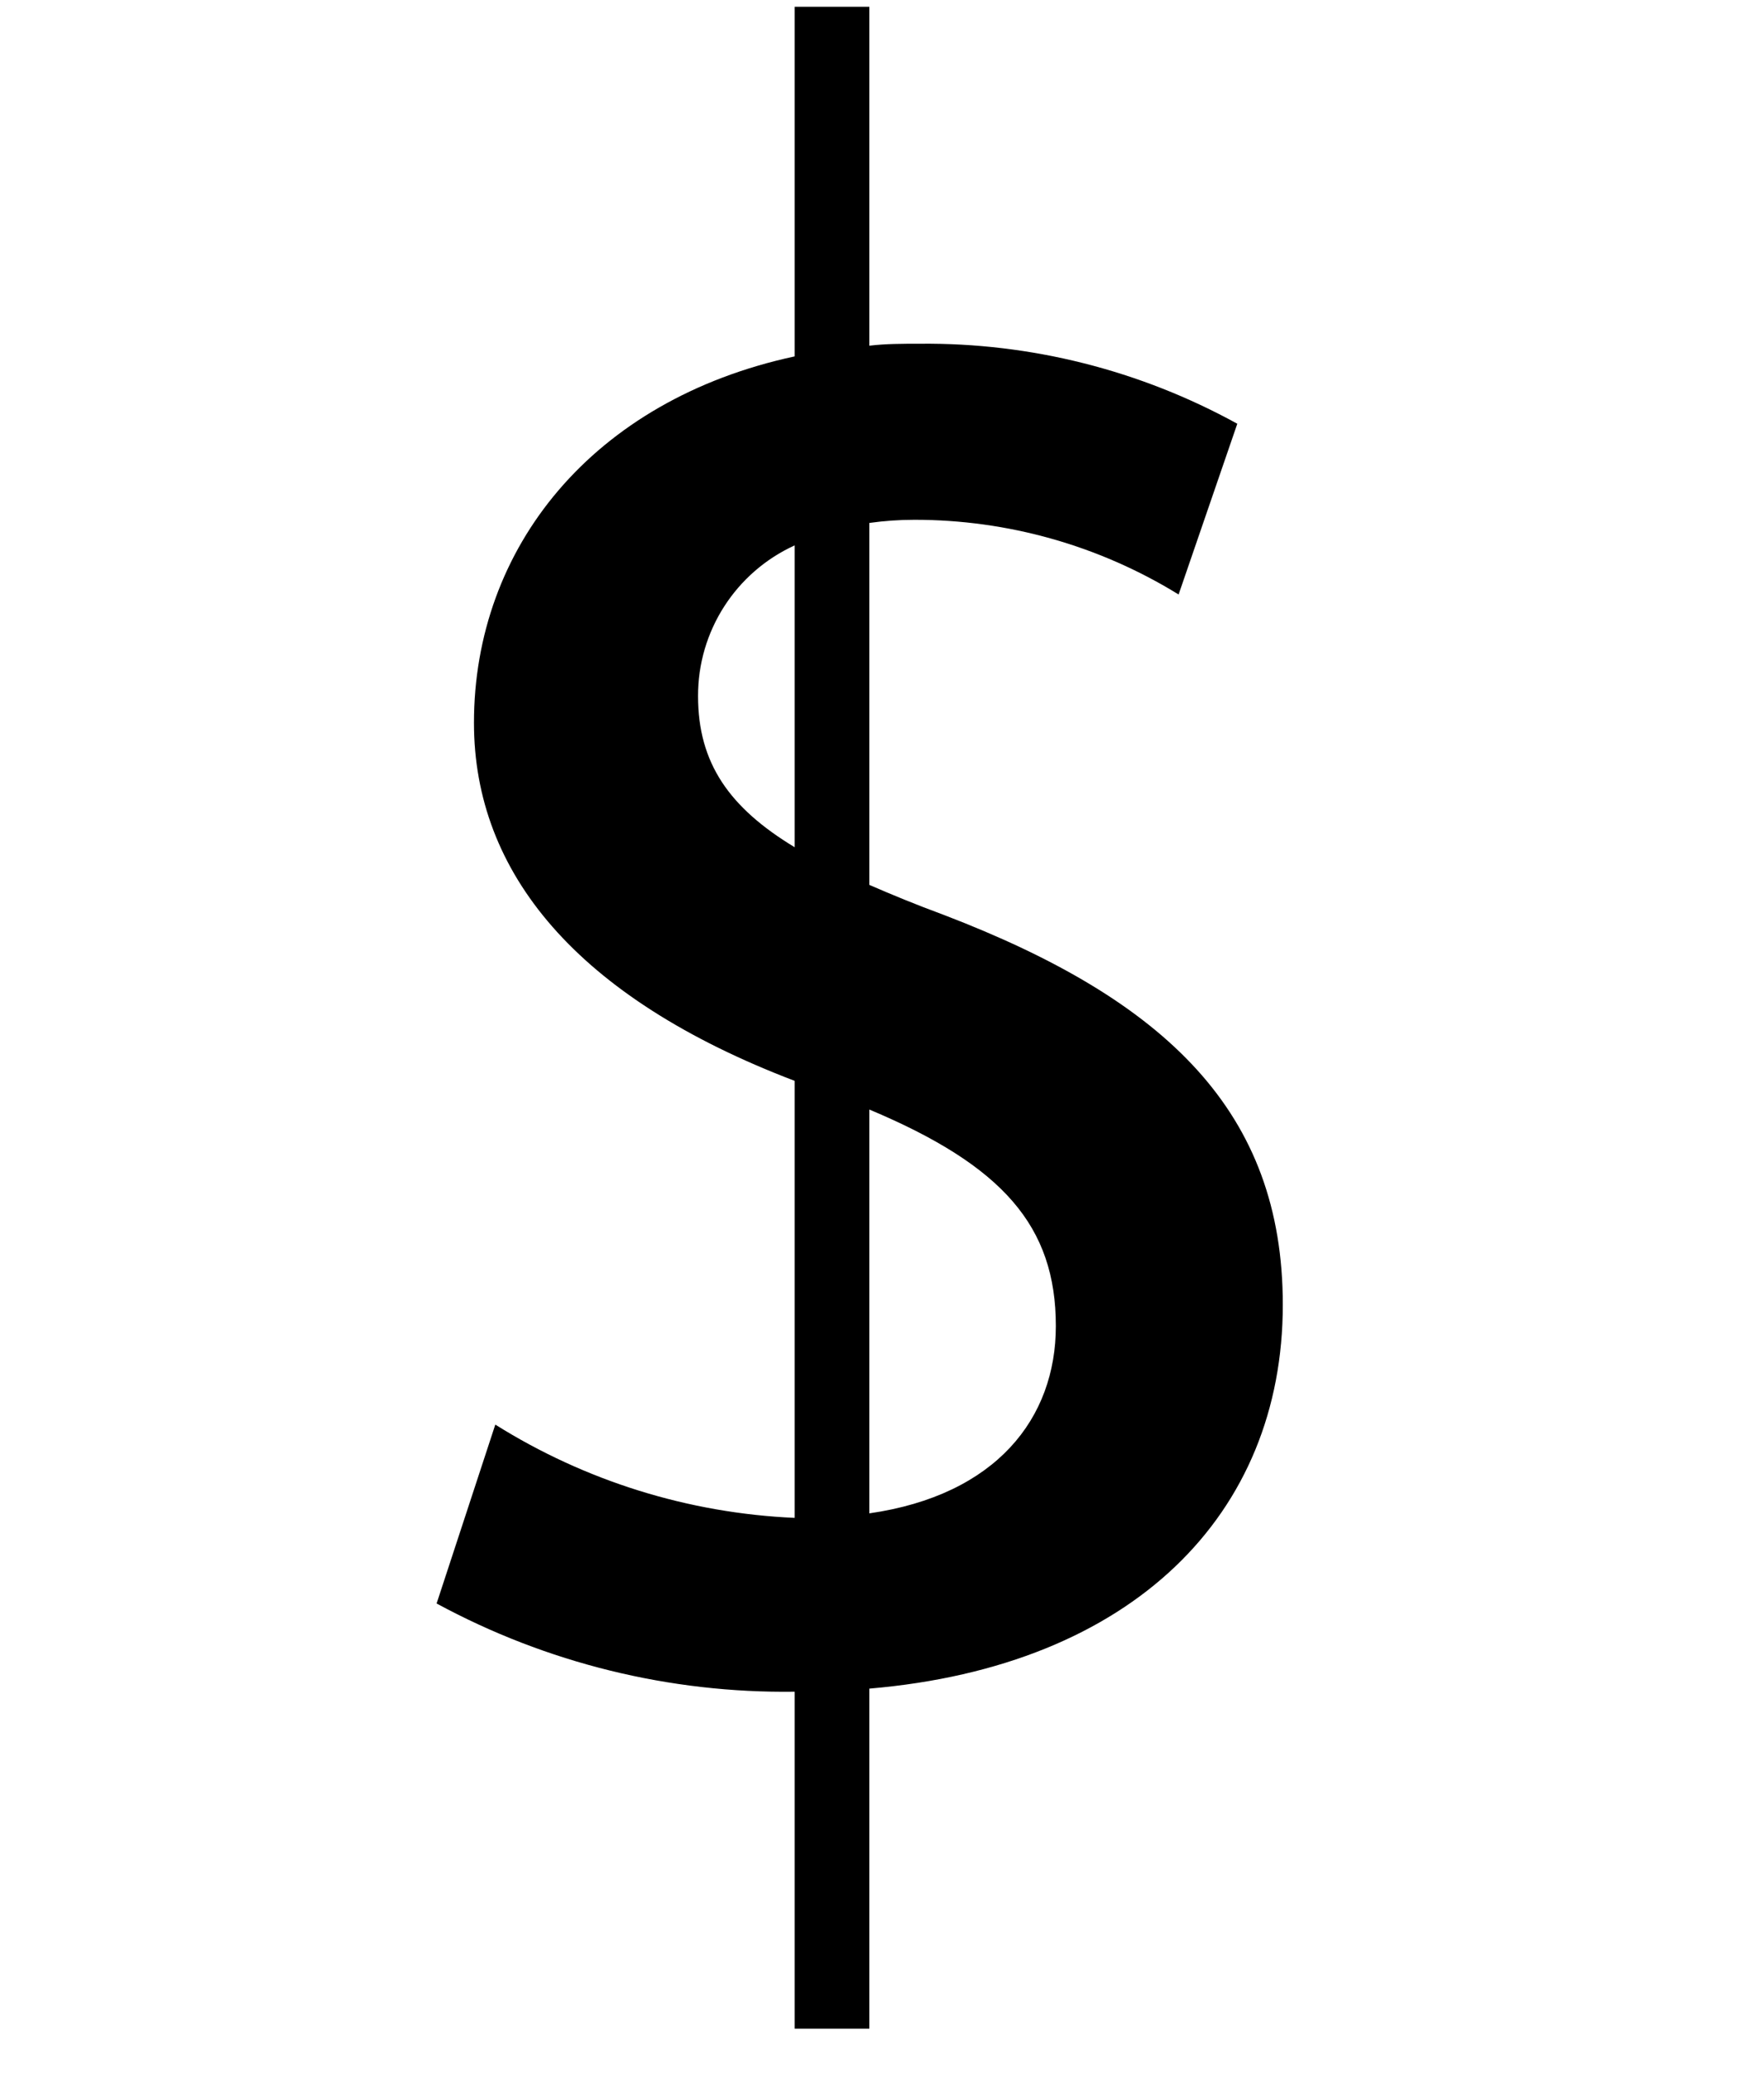 <svg width="17" height="20" viewBox="0 0 17 39" fill="none" xmlns="http://www.w3.org/2000/svg">
<path fill-rule="evenodd" clip-rule="evenodd" d="M9.662 17.195C9.134 17 8.685 16.815 8.263 16.631V9.828C8.543 9.789 8.825 9.769 9.107 9.769C10.861 9.767 12.581 10.253 14.074 11.173L15.177 7.964C13.351 6.958 11.297 6.44 9.213 6.46C8.886 6.46 8.569 6.46 8.263 6.497V0.127H6.859V6.698C3.059 7.516 0.832 10.297 0.832 13.585C0.832 16.404 2.763 18.752 6.859 20.314V28.527C4.864 28.439 2.925 27.835 1.233 26.774L0.13 30.136C2.194 31.255 4.511 31.826 6.859 31.794V38.127H8.263V31.736C13.224 31.313 16.032 28.453 16.032 24.521C16.032 20.906 13.852 18.8 9.662 17.195ZM6.859 15.923C5.629 15.179 5.043 14.34 5.043 13.084C5.039 11.864 5.75 10.756 6.859 10.25L6.859 15.923ZM8.263 28.442V20.853C10.775 21.908 11.767 23.048 11.767 24.922C11.767 26.658 10.643 28.099 8.263 28.442Z" fill="black"/>
</svg>
